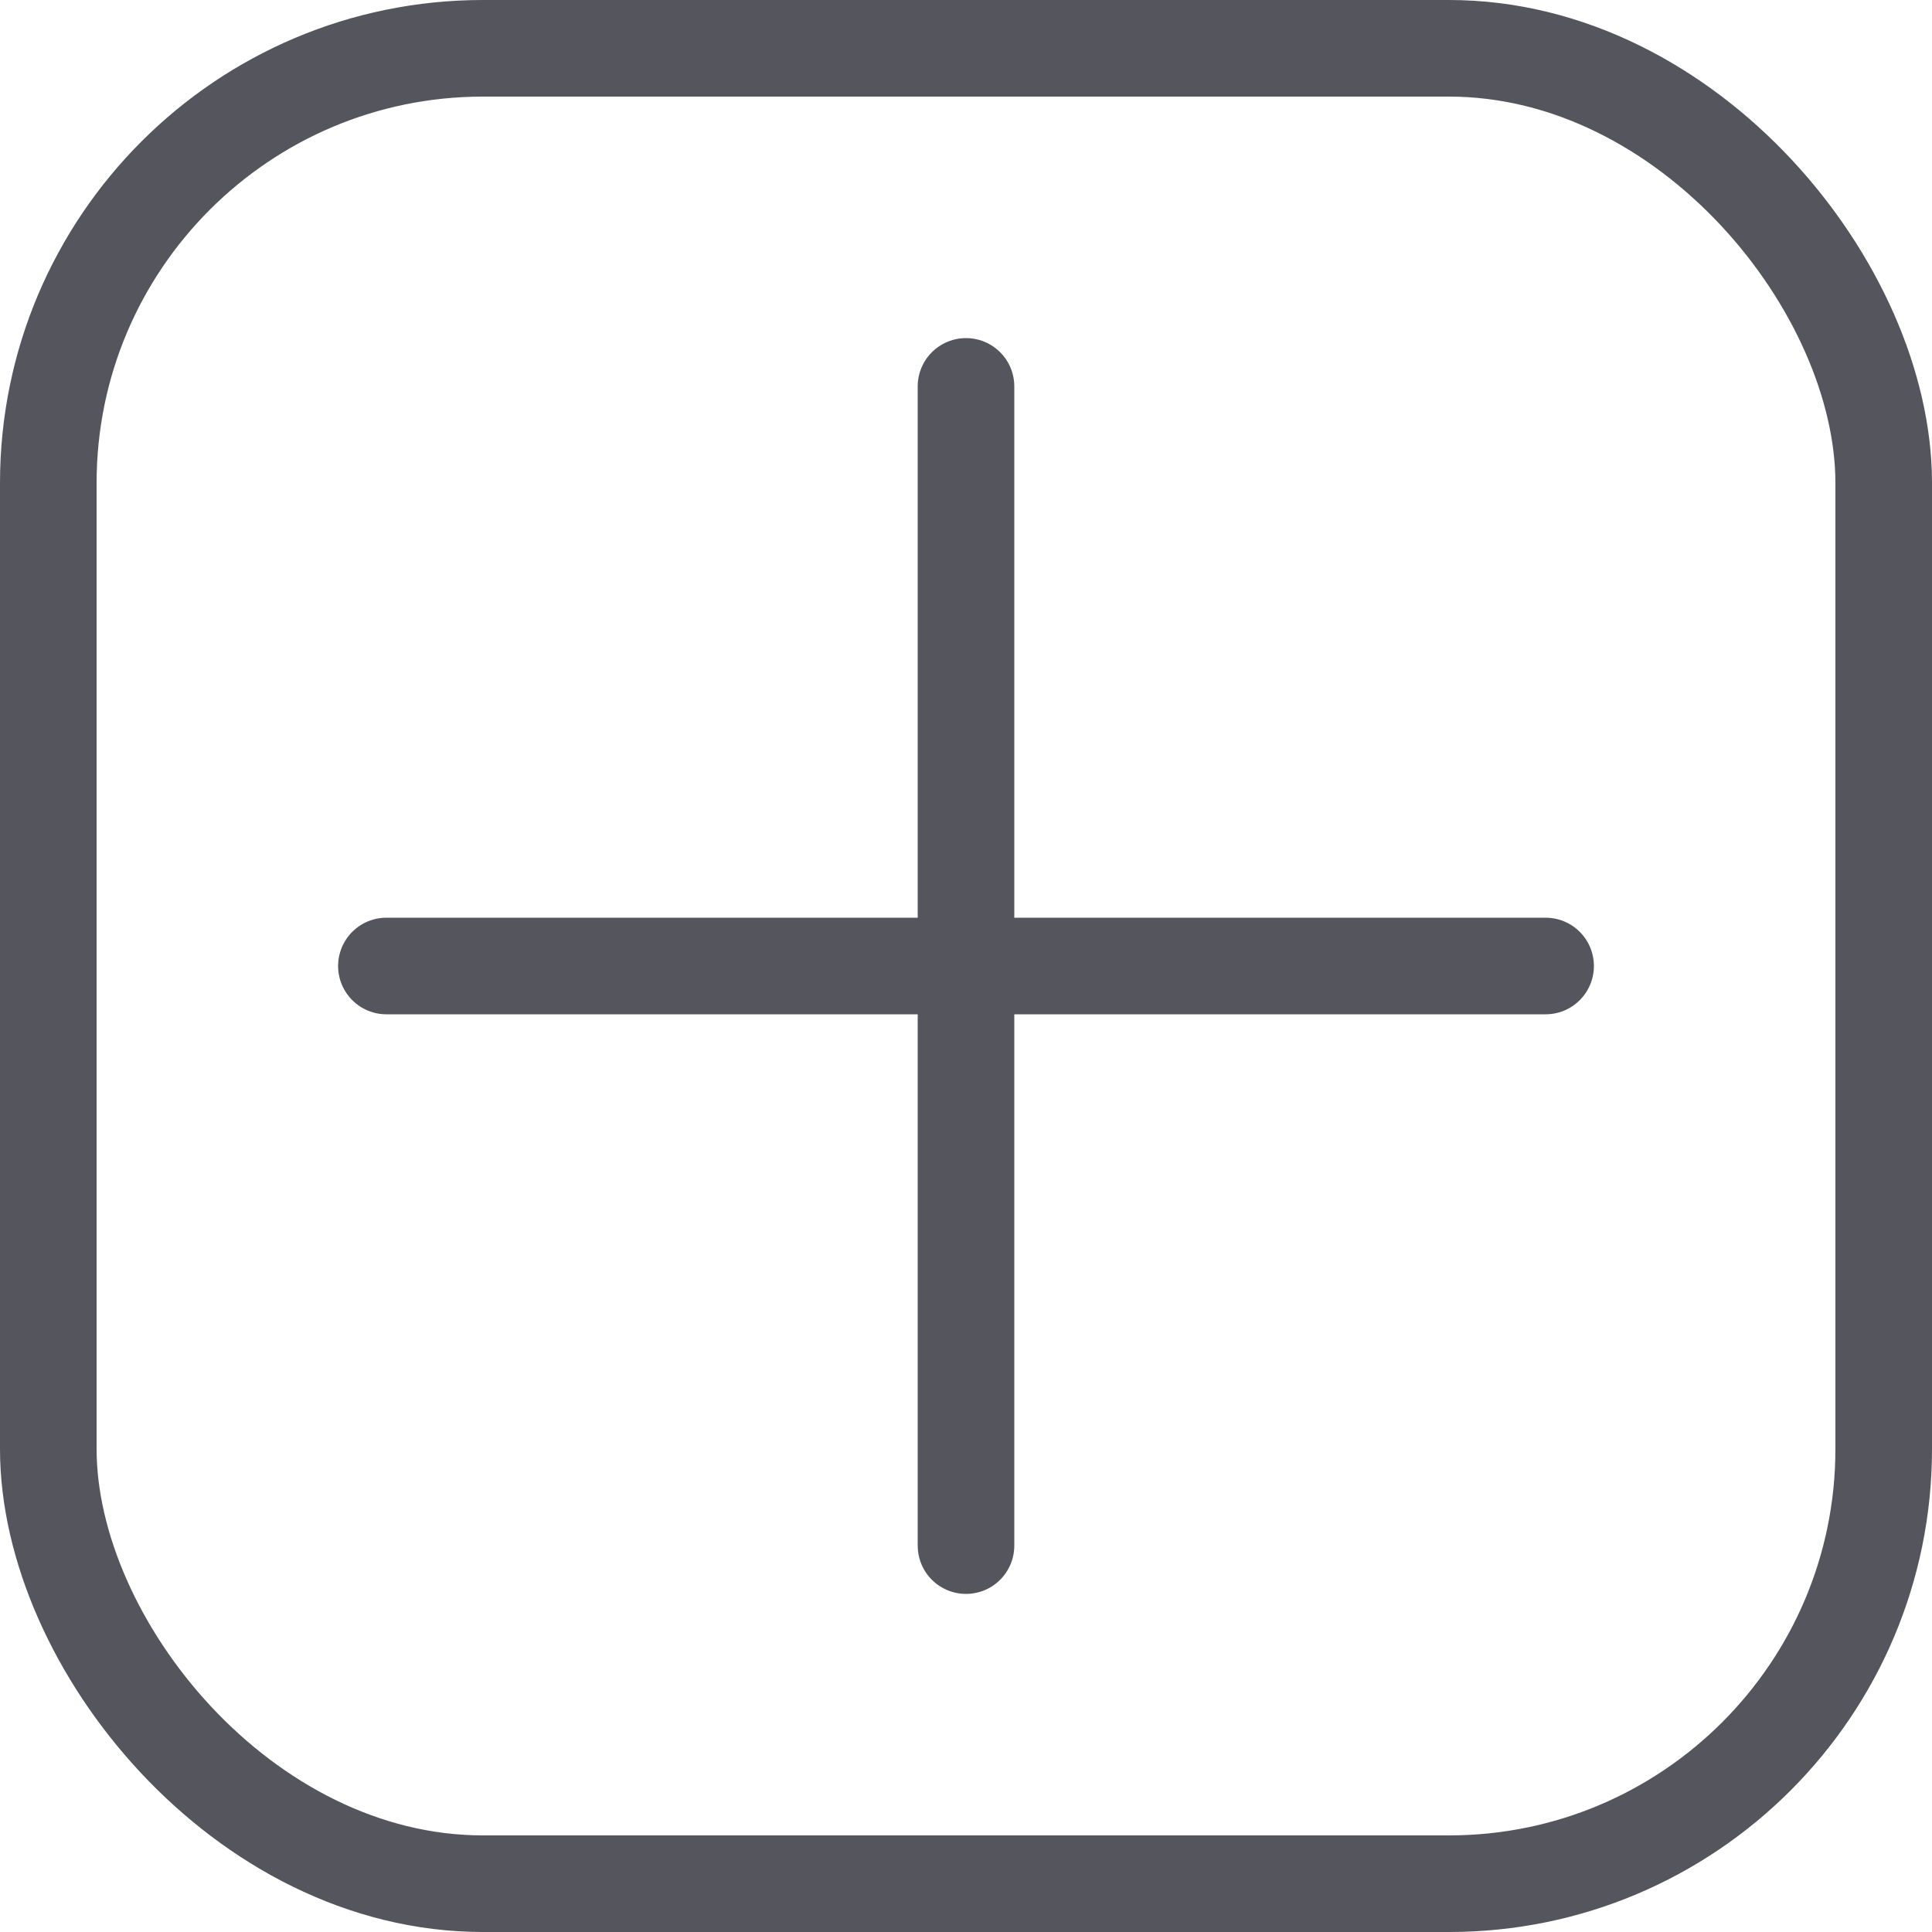 <svg width="20" height="20" viewBox="0 0 20 20" fill="none" xmlns="http://www.w3.org/2000/svg">
<rect x="0.5" y="0.5" width="19" height="19" rx="4.5" stroke="#54555D"/>
<path d="M10 4C10 5.366 10 6.752 10 8.118C10 8.872 10 9.631 10 10.386C10 11.144 10 11.905 10 12.66C10 13.765 10 14.89 10 16" stroke="#54555D" stroke-linecap="round"/>
<path d="M4 10C4.175 10 4.356 10 4.537 10C5.015 10 5.49 10 5.967 10C6.66 10 7.362 10 8.058 10C9.38 10 10.702 10 12.025 10C13.353 10 14.672 10 16 10" stroke="#54555D" stroke-linecap="round"/>
</svg>
